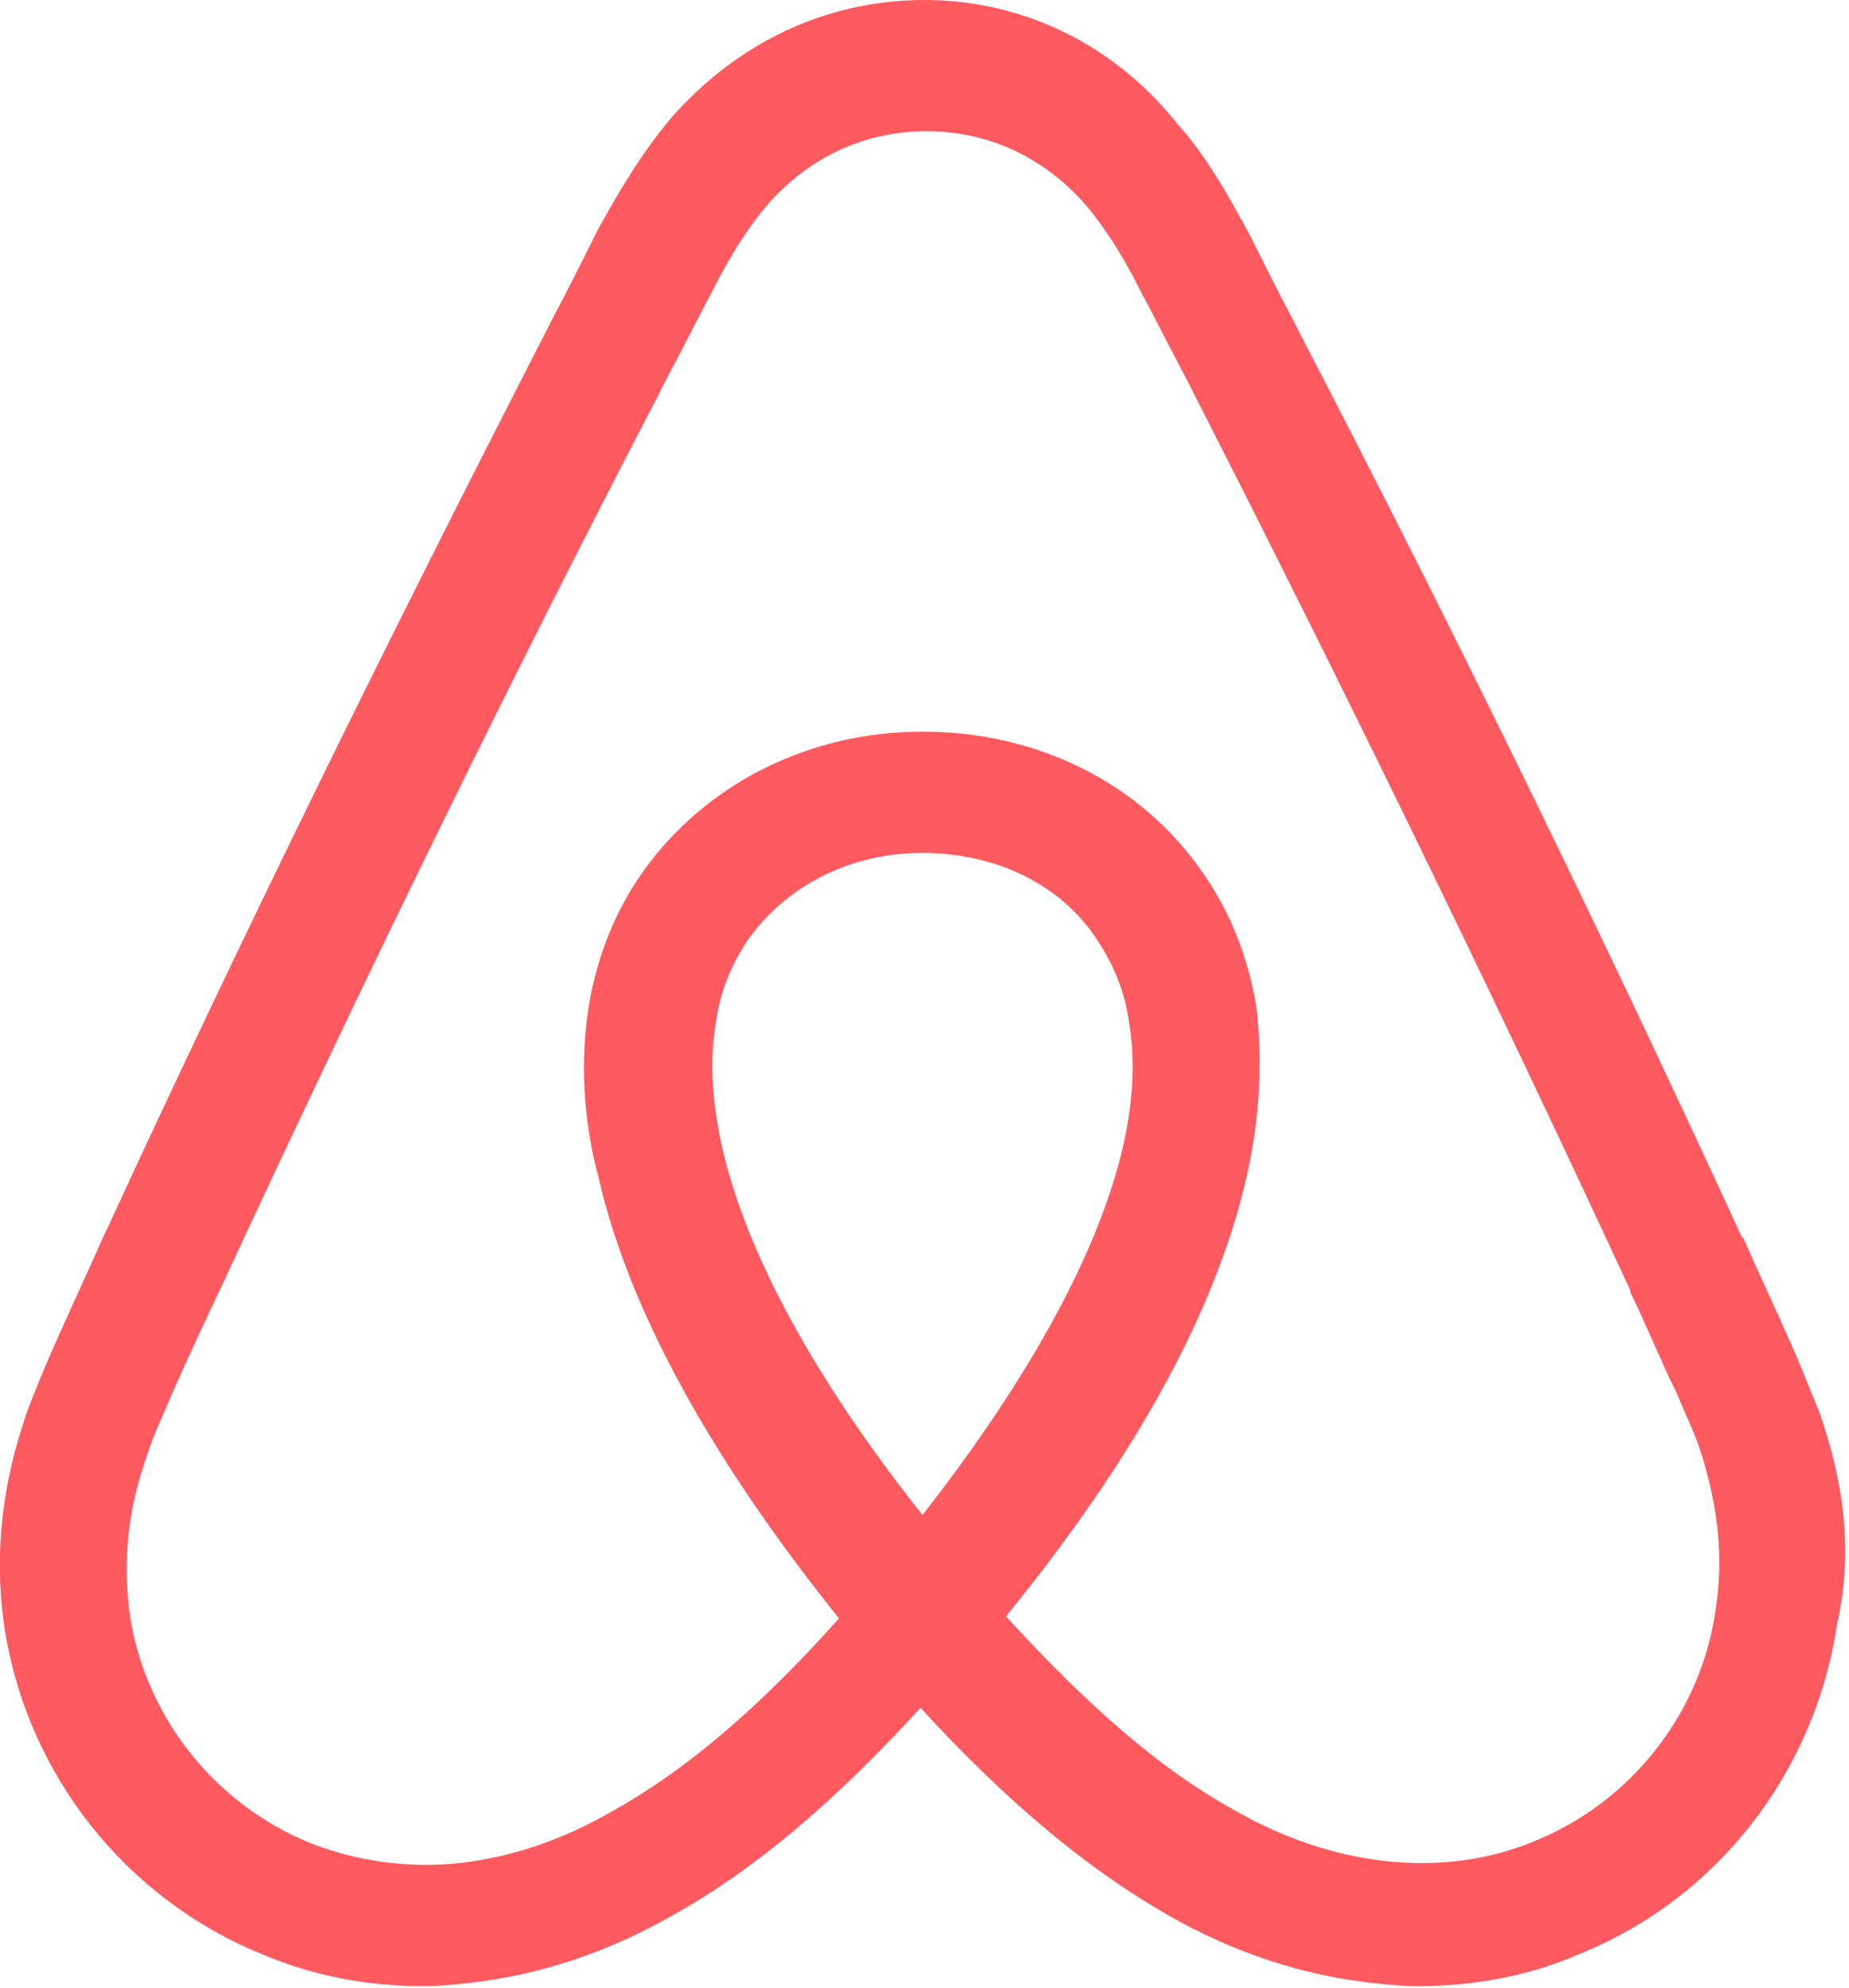 <?xml version="1.0" encoding="UTF-8"?>
<svg width="93px" height="100px" viewBox="0 0 93 100" version="1.1" xmlns="http://www.w3.org/2000/svg" xmlns:xlink="http://www.w3.org/1999/xlink">
    <!-- Generator: Sketch 64 (93537) - https://sketch.com -->
    <title>Shape</title>
    <desc>Created with Sketch.</desc>
    <g id="Page-1" stroke="none" stroke-width="1" fill="none" fill-rule="evenodd">
        <g id="airbnb" transform="translate(-1, 0)" fill="#FF5A5F" fill-rule="nonzero">
            <path d="M92.5,71 C92,69.8 91.5,68.5 91,67.4 C90.2,65.6 89.4,63.9 88.7,62.3 L88.6,62.2 C81.7,47.2 74.3,32 66.5,17 L66.2,16.4 C65.4,14.9 64.6,13.3 63.8,11.7 C62.8,9.9 61.8,8 60.2,6.2 C57,2.2 52.4,0 47.5,0 C42.5,0 38,2.2 34.7,6 C33.2,7.8 32.1,9.7 31.1,11.5 C30.3,13.1 29.5,14.7 28.7,16.2 L28.4,16.8 C20.7,31.8 13.2,47 6.3,62 L6.2,62.2 C5.5,63.8 4.7,65.5 3.9,67.3 C3.4,68.4 2.9,69.6 2.4,70.9 C1.1,74.6 0.7,78.1 1.2,81.7 C2.3,89.2 7.3,95.5 14.2,98.3 C16.8,99.4 19.5,99.9 22.3,99.9 C23.1,99.9 24.1,99.8 24.9,99.7 C28.2,99.3 31.6,98.2 34.9,96.3 C39,94 42.9,90.7 47.3,85.9 C51.7,90.7 55.7,94 59.7,96.3 C63,98.2 66.4,99.3 69.7,99.7 C70.5,99.8 71.5,99.9 72.3,99.9 C75.1,99.9 77.9,99.4 80.4,98.3 C87.4,95.5 92.3,89.1 93.4,81.7 C94.2,78.2 93.8,74.7 92.5,71 Z M47.4,76.2 C42,69.4 38.5,63 37.3,57.6 C36.8,55.3 36.7,53.3 37,51.5 C37.2,49.9 37.8,48.5 38.6,47.3 C40.5,44.6 43.7,42.9 47.4,42.9 C51.1,42.9 54.4,44.5 56.2,47.3 C57,48.5 57.6,49.9 57.8,51.5 C58.1,53.3 58,55.4 57.5,57.6 C56.3,62.9 52.8,69.3 47.4,76.2 Z M87.3,80.9 C86.6,86.1 83.1,90.6 78.2,92.6 C75.8,93.6 73.2,93.9 70.6,93.6 C68.1,93.3 65.6,92.5 63,91 C59.4,89 55.8,85.9 51.6,81.3 C58.2,73.2 62.2,65.8 63.7,59.2 C64.4,56.1 64.5,53.3 64.2,50.7 C63.8,48.2 62.9,45.9 61.5,43.9 C58.4,39.4 53.2,36.8 47.4,36.8 C41.6,36.8 36.4,39.5 33.3,43.9 C31.9,45.9 31,48.2 30.6,50.7 C30.2,53.3 30.3,56.2 31.1,59.2 C32.6,65.8 36.7,73.3 43.2,81.4 C39.1,86 35.4,89.1 31.8,91.1 C29.2,92.6 26.7,93.4 24.2,93.7 C21.5,94 18.9,93.6 16.6,92.7 C11.7,90.7 8.2,86.2 7.5,81 C7.2,78.5 7.4,76 8.4,73.2 C8.7,72.2 9.2,71.2 9.7,70 C10.4,68.4 11.2,66.7 12,65 L12.1,64.8 C19,49.9 26.4,34.7 34.1,19.9 L34.4,19.3 C35.2,17.8 36,16.2 36.8,14.7 C37.6,13.1 38.5,11.6 39.6,10.3 C41.7,7.9 44.5,6.6 47.6,6.6 C50.7,6.6 53.5,7.9 55.6,10.3 C56.7,11.6 57.6,13.1 58.4,14.7 C59.2,16.2 60,17.8 60.8,19.3 L61.1,19.9 C68.7,34.8 76.1,50 83,64.9 L83,65 C83.8,66.6 84.5,68.4 85.3,70 C85.8,71.2 86.3,72.2 86.6,73.2 C87.4,75.8 87.7,78.3 87.3,80.9 Z" id="Shape"></path>
        </g>
    </g>
</svg>